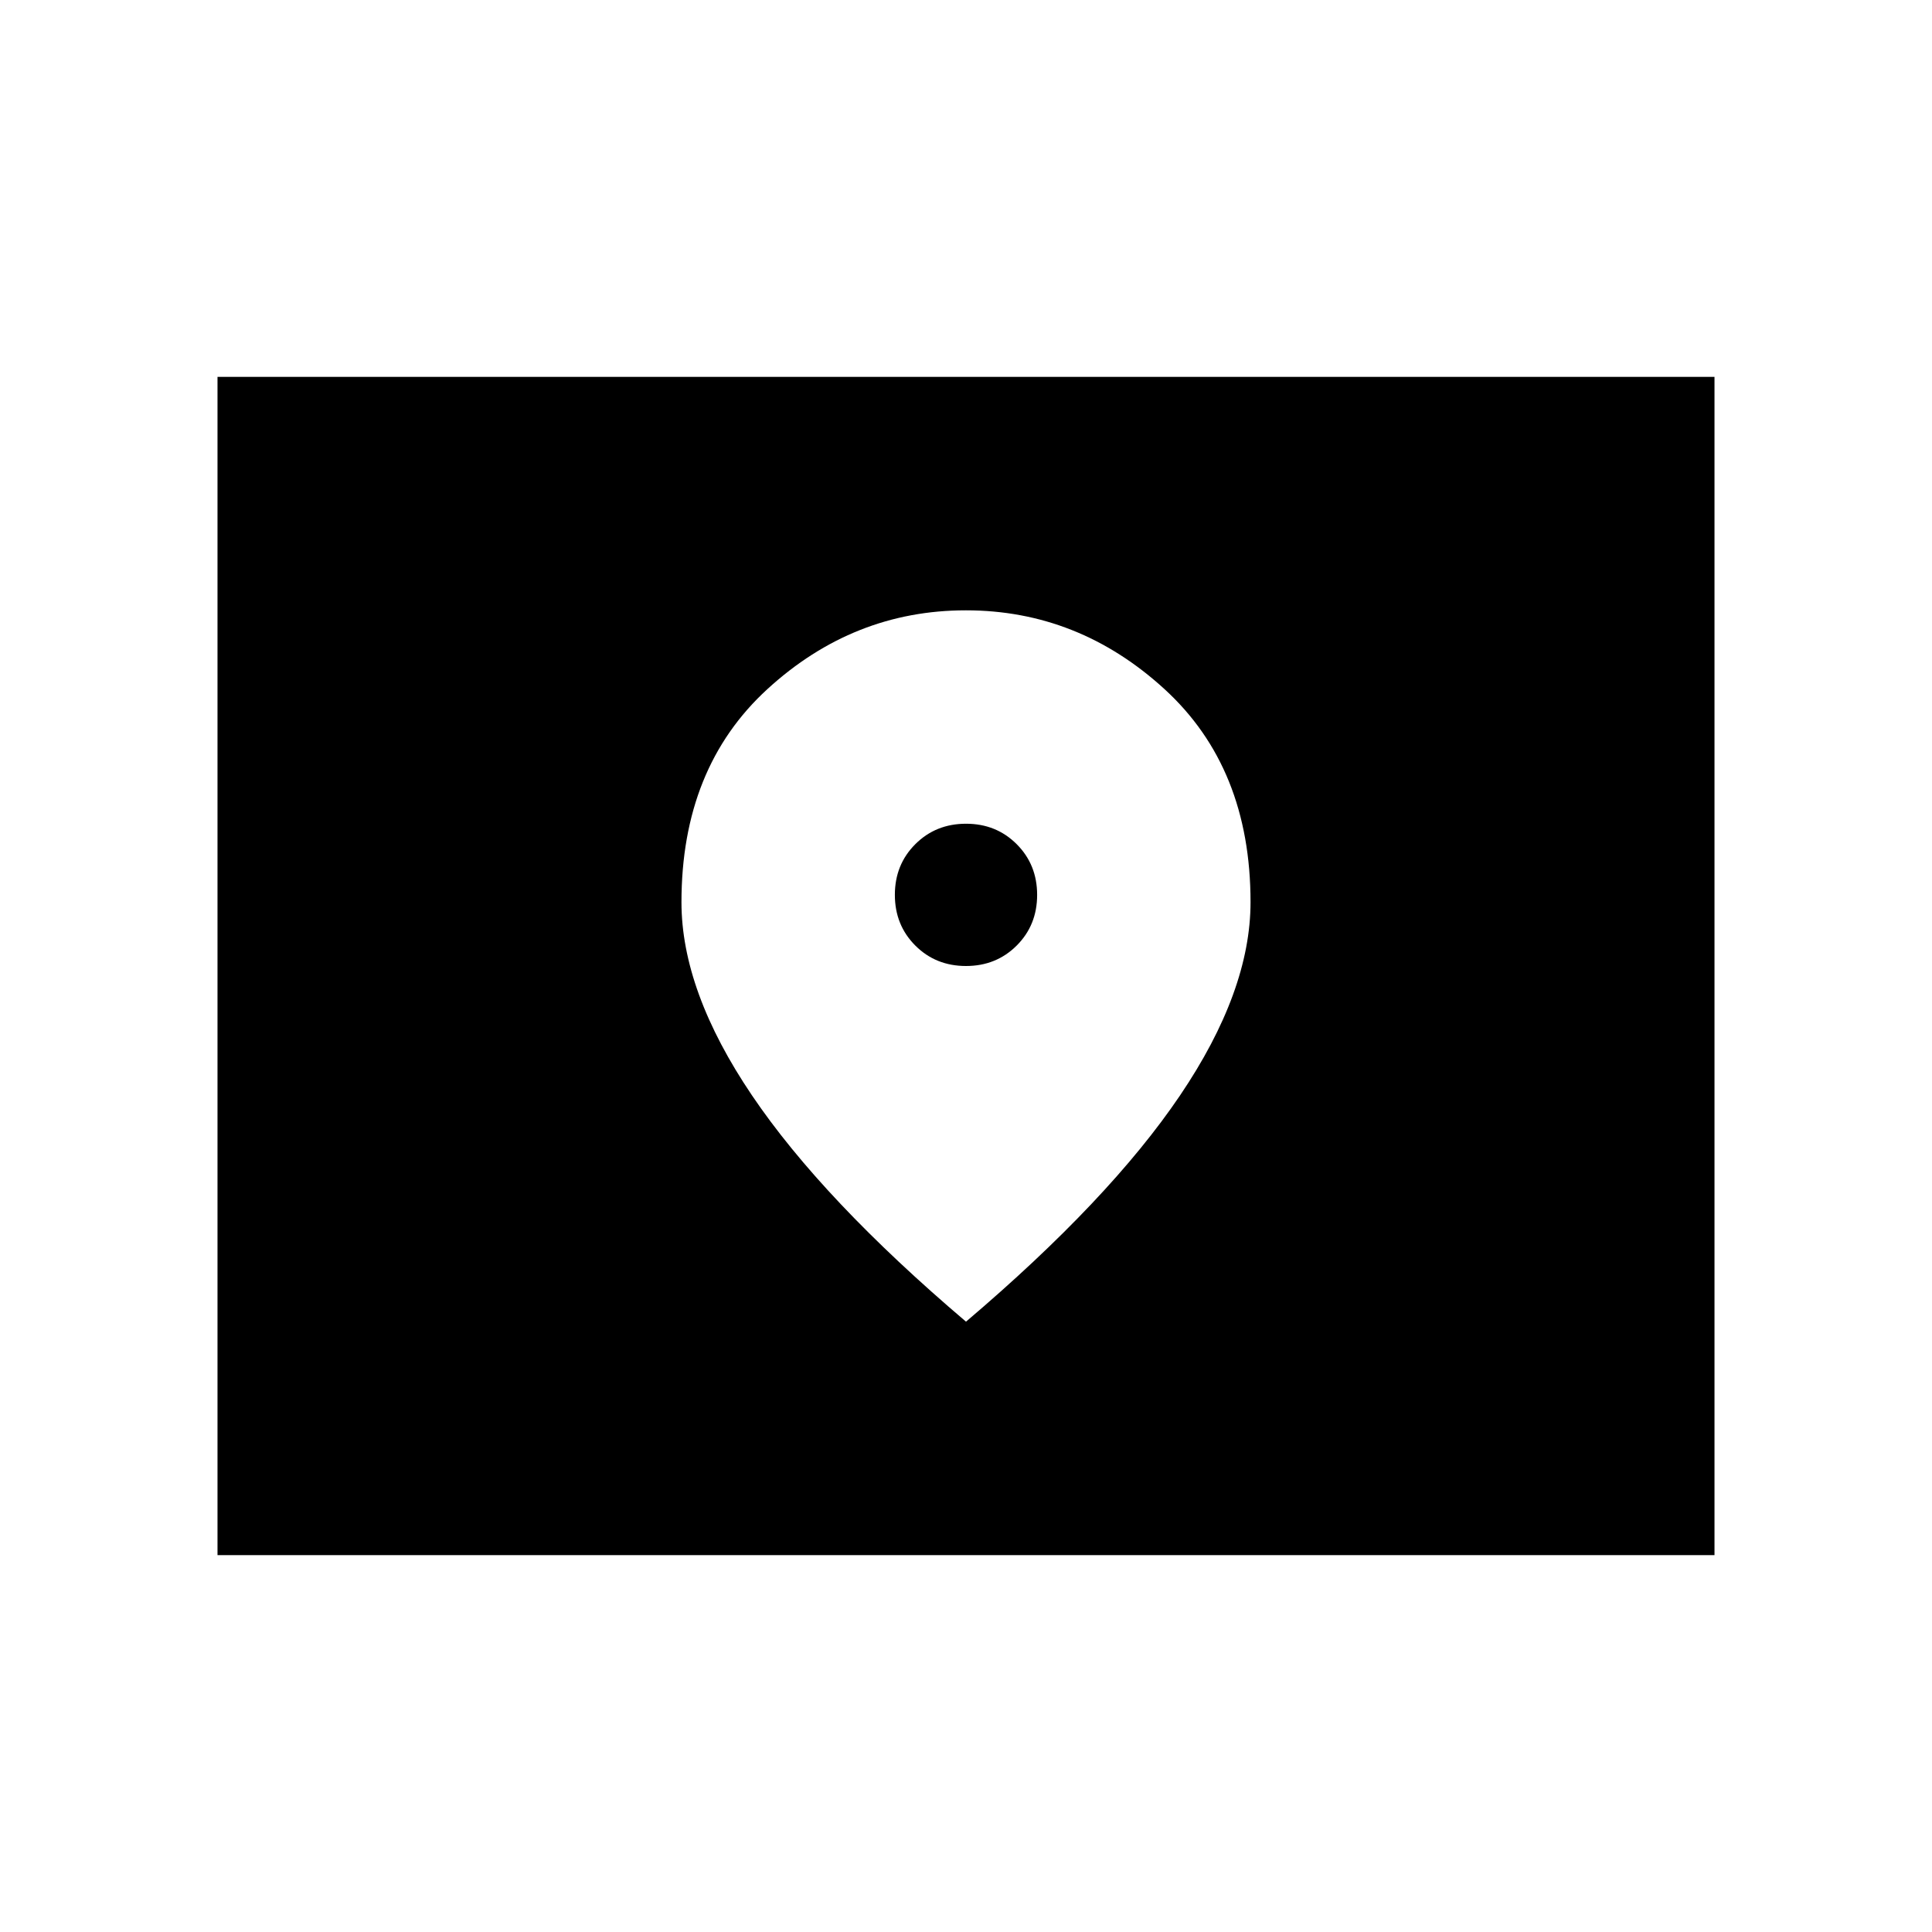 <svg xmlns="http://www.w3.org/2000/svg" height="24" viewBox="0 -960 960 960" width="24"><path d="M108.078-187.271v-585.458h743.844v585.458H108.078ZM479.985-480q-15.028 0-25.18-10.166-10.151-10.166-10.151-25.195 0-15.028 10.166-25.179 10.167-10.152 25.195-10.152t25.18 10.166q10.151 10.167 10.151 25.195t-10.166 25.18Q495.013-480 479.985-480ZM480-303.271q71.287-60.559 106.335-112.387 35.049-51.828 35.049-96.073 0-66.768-42.785-105.883-42.784-39.115-98.653-39.115-55.869 0-98.599 39.115-42.731 39.115-42.731 105.922 0 44.153 35.049 95.998Q408.713-363.849 480-303.271Z"/></svg>